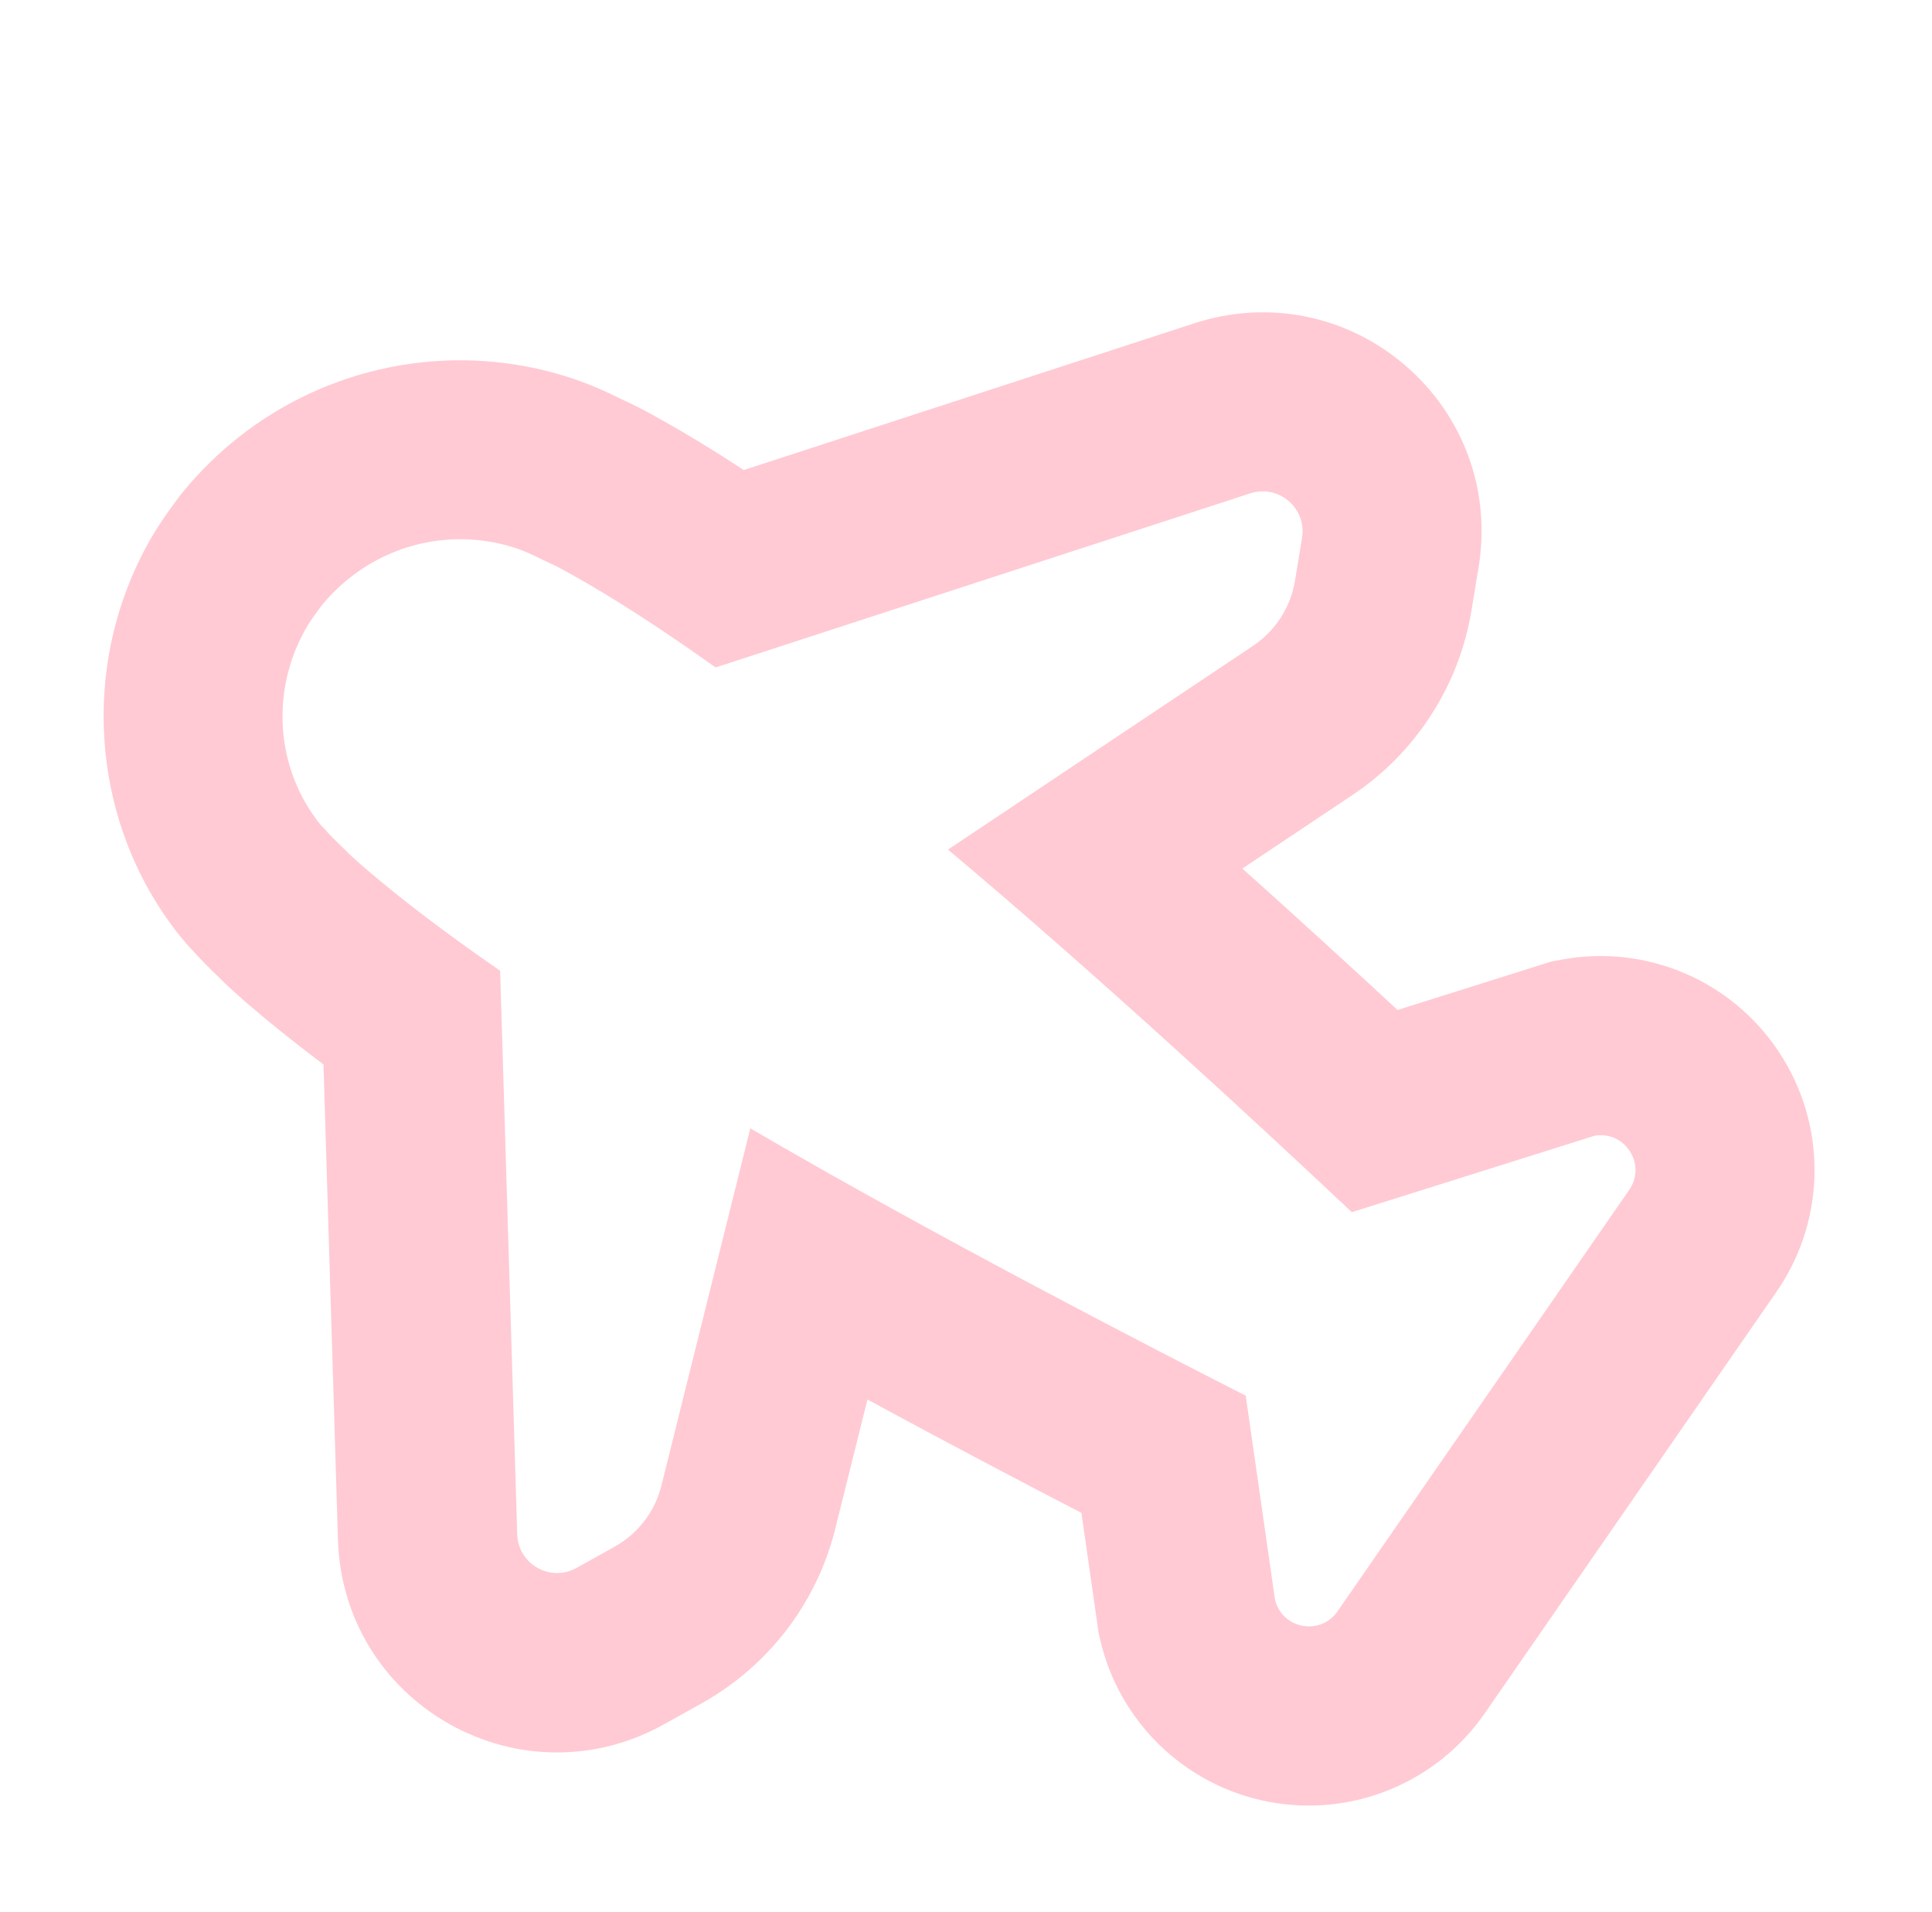 <svg width="97" height="96" viewBox="0 0 97 96" fill="none" xmlns="http://www.w3.org/2000/svg">
<path d="M15.54 31.254C15.729 30.964 15.932 30.688 16.148 30.399C16.552 29.906 17.026 29.436 17.544 29.023C19.897 27.149 22.898 26.648 25.571 27.42C26.16 27.58 26.719 27.834 27.254 28.109C27.741 28.326 28.224 28.567 28.719 28.854C30.932 30.089 33.363 31.682 35.926 33.507L35.93 33.509L62.774 24.768C64.201 24.305 65.613 25.515 65.373 26.998L65.017 29.158C64.905 29.838 64.654 30.475 64.284 31.039C63.929 31.581 63.465 32.051 62.918 32.419L47.595 42.654C55.141 48.981 63.538 56.775 67.871 60.857L80.05 57.022C81.562 56.749 82.661 58.421 81.825 59.697C81.816 59.712 81.808 59.723 81.798 59.738L67.151 80.899C66.284 82.148 64.351 81.774 64.01 80.292L62.544 70.07C57.813 67.663 46.882 62.028 37.671 56.648L33.21 74.576C33.075 75.112 32.858 75.615 32.559 76.07C32.133 76.721 31.548 77.269 30.855 77.653L28.942 78.718C27.629 79.449 26.011 78.529 25.968 77.027L25.109 48.733C22.492 46.932 20.148 45.159 18.214 43.489C17.884 43.197 17.578 42.932 17.3 42.642L17.288 42.629C16.899 42.261 16.547 41.912 16.226 41.541C16.165 41.495 16.107 41.419 16.059 41.361L15.928 41.2C13.706 38.254 13.648 34.295 15.522 31.28C15.527 31.272 15.535 31.261 15.54 31.254ZM8.014 26.322L7.982 26.371L7.933 26.446L7.884 26.522C4.015 32.737 4.361 40.811 8.745 46.62L8.813 46.713L8.884 46.803L9.015 46.964C9.19 47.181 9.415 47.452 9.706 47.756C10.149 48.245 10.572 48.667 10.927 49.002C11.365 49.451 11.771 49.808 12.098 50.097L12.23 50.216L12.277 50.258L12.321 50.298C13.49 51.306 14.797 52.356 16.241 53.442L16.967 77.303C17.083 81.171 19.16 84.624 22.528 86.535C25.896 88.446 29.922 88.466 33.306 86.585L35.219 85.52C37.173 84.434 38.853 82.873 40.078 81.003C40.934 79.697 41.559 78.267 41.935 76.75L43.551 70.263C47.547 72.429 51.331 74.42 54.295 75.953L55.1 81.569L55.152 81.942L55.234 82.308C56.186 86.454 59.5 89.653 63.68 90.456C67.86 91.259 72.121 89.517 74.541 86.021L89.188 64.86C89.241 64.787 89.293 64.708 89.344 64.629C91.699 61.036 91.689 56.398 89.315 52.815C86.947 49.23 82.678 47.406 78.45 48.169L77.887 48.274L77.338 48.446L70.167 50.706C67.888 48.595 65.206 46.138 62.375 43.605L67.903 39.913C69.461 38.874 70.77 37.548 71.796 35.983C72.864 34.354 73.567 32.55 73.881 30.627L74.237 28.466C74.864 24.645 73.482 20.861 70.546 18.341C67.61 15.82 63.658 15.031 59.975 16.227L37.343 23.598C35.845 22.616 34.457 21.771 33.145 21.041C32.492 20.666 31.833 20.326 31.137 20.01C30.052 19.465 29.026 19.062 28.004 18.774C22.465 17.188 16.457 18.387 11.928 21.992C10.936 22.783 10.016 23.686 9.197 24.682L9.06 24.85L8.93 25.024C8.685 25.348 8.355 25.803 8.014 26.322Z" fill="#FFCAD4"/>
</svg>
